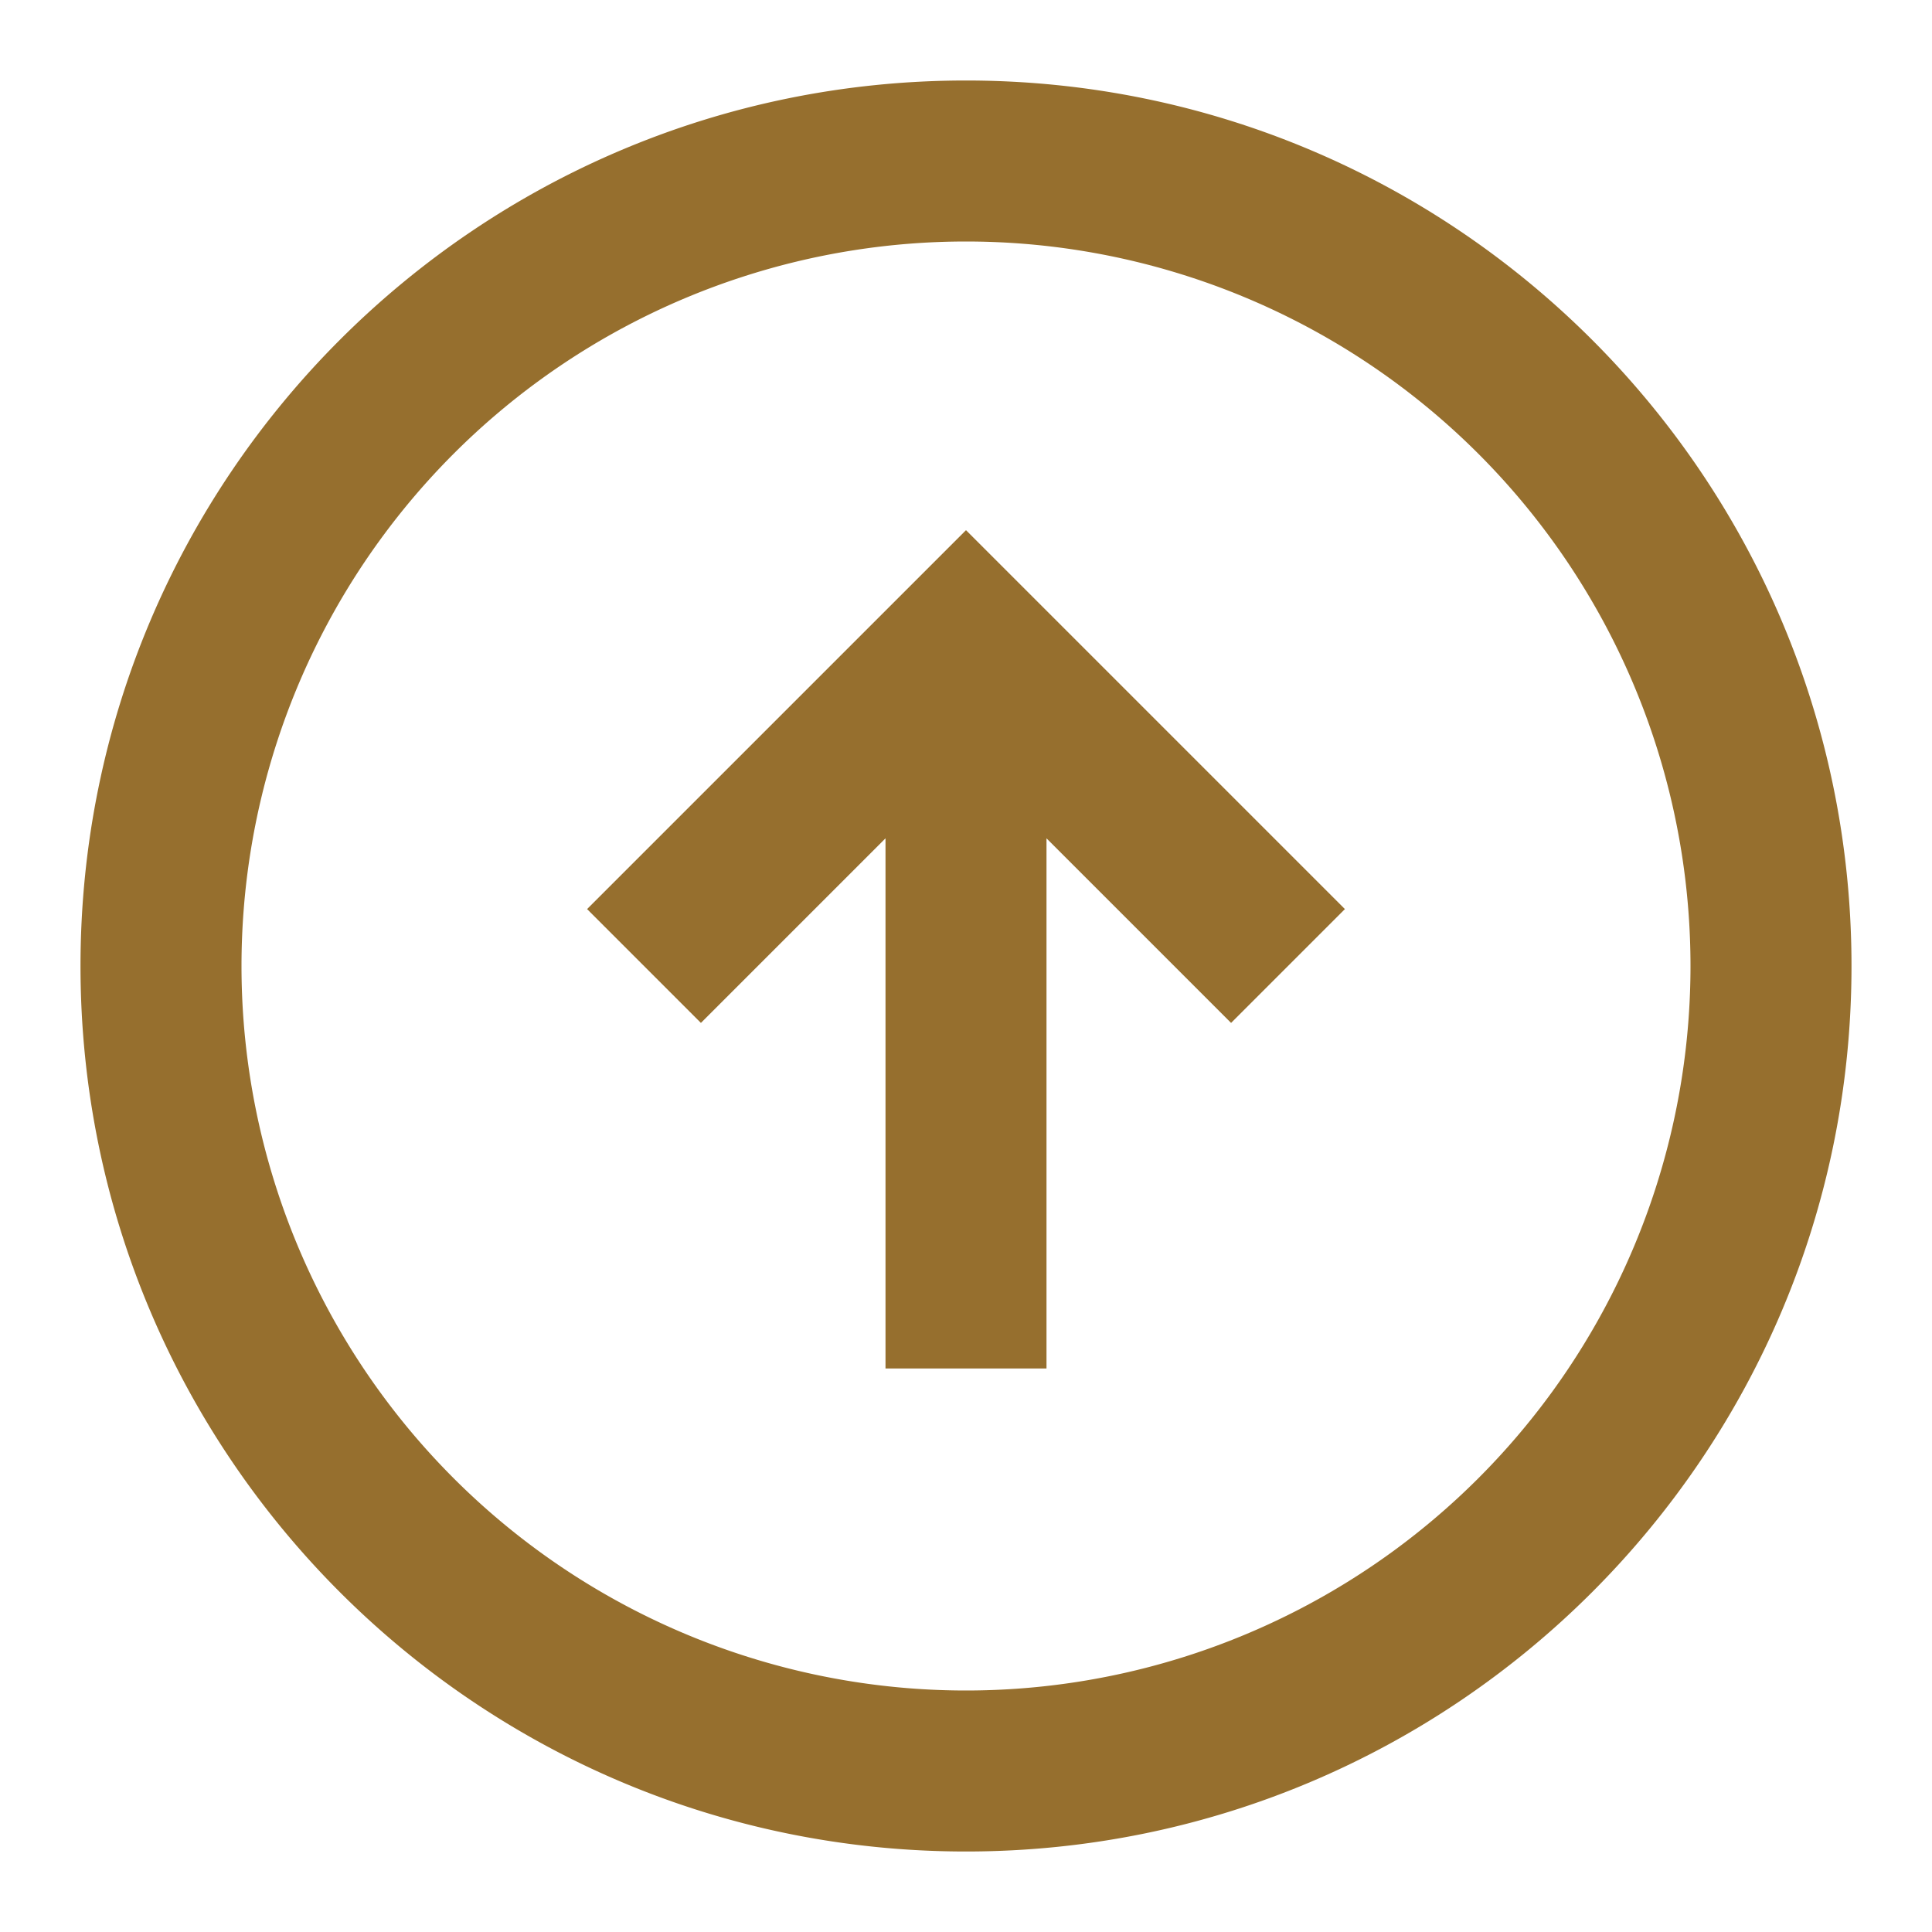 <svg viewBox="0 0 24 24" xmlns="http://www.w3.org/2000/svg"><path d="M12 23C5.925 23 1 18.075 1 12S5.925 1 12 1s11 4.925 11 11-4.925 11-11 11Zm0-2a9 9 0 1 0 0-18 9 9 0 0 0 0 18Zm1-10.586V17h-2v-6.586l-2.293 2.293-1.414-1.414L12 6.586l4.707 4.707-1.414 1.414L13 10.414Z" fill-rule="evenodd" fill="#966f2e" class="fill-000000"></path></svg>